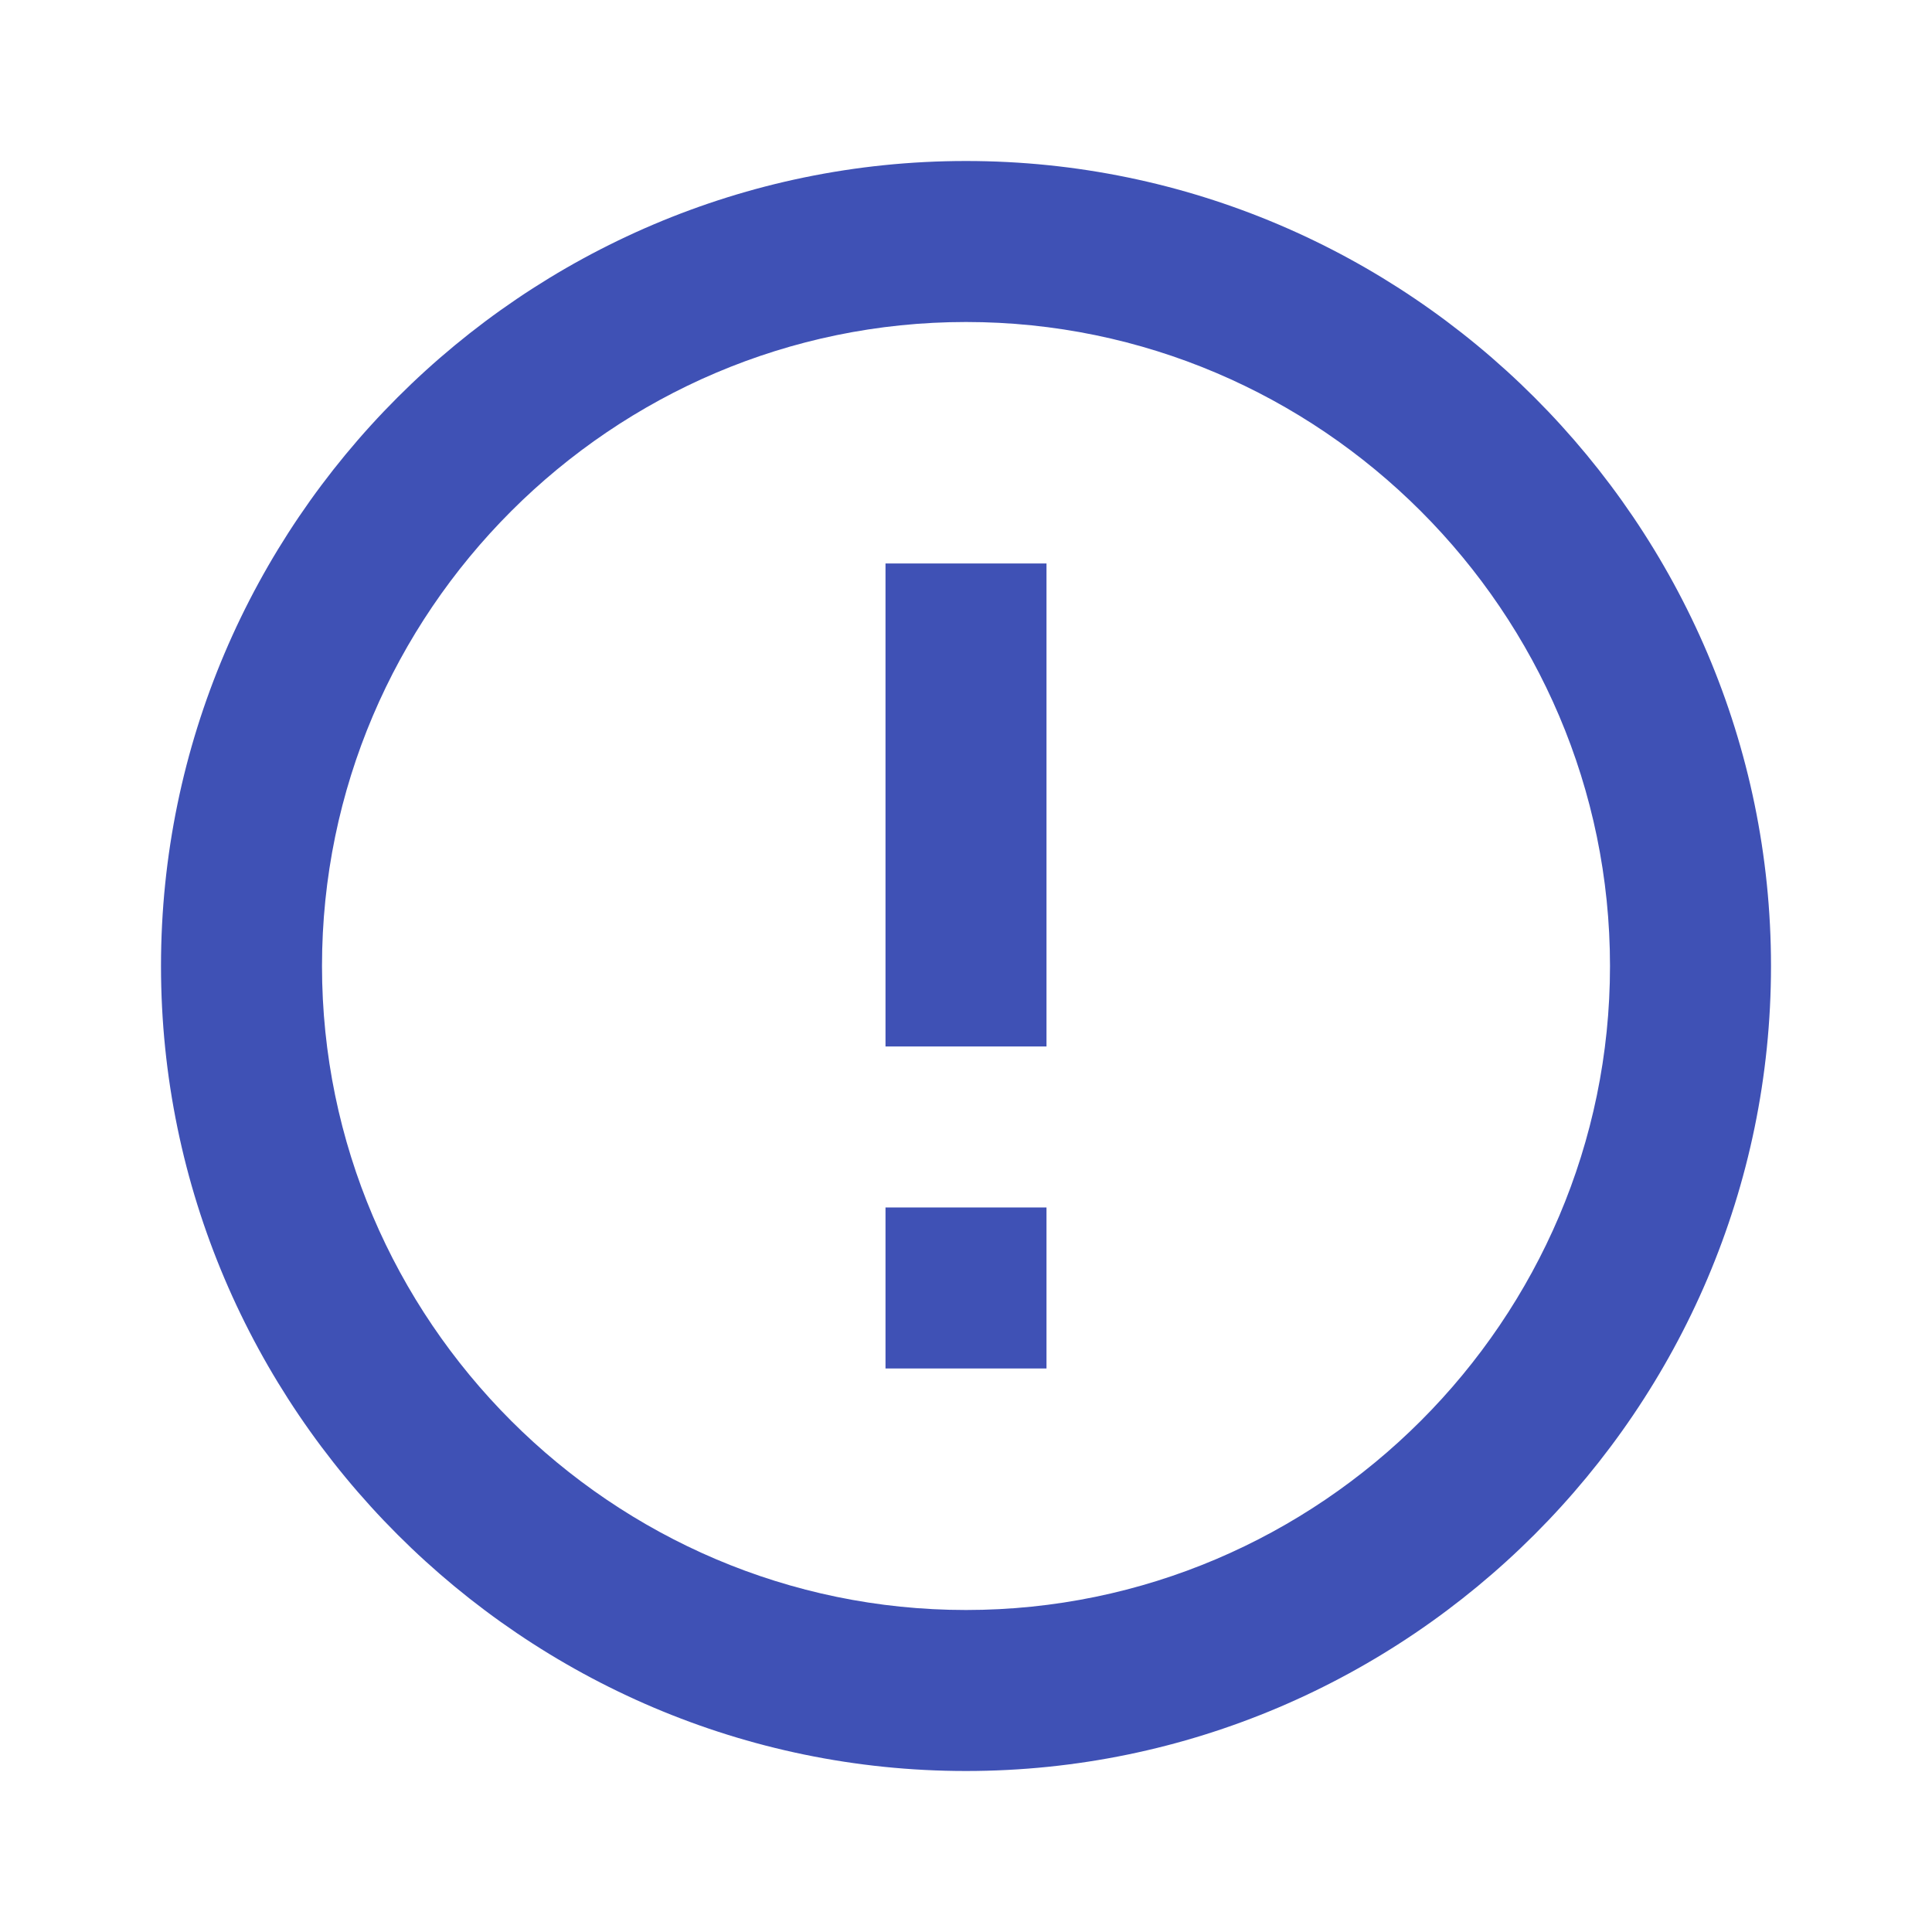 <svg xmlns="http://www.w3.org/2000/svg" viewBox="0 0 24 24" fill="#3f51b5">
  <path d="M12 2C6.5 2 2 6.5 2 12s4.5 10 10 10 10-4.5 10-10S17.5 2 12 2zm0 18c-4.4 0-8-3.6-8-8s3.6-8 8-8 8 3.6 8 8-3.6 8-8 8zm-1-13h2v6h-2zm0 8h2v2h-2z"/>
</svg>
